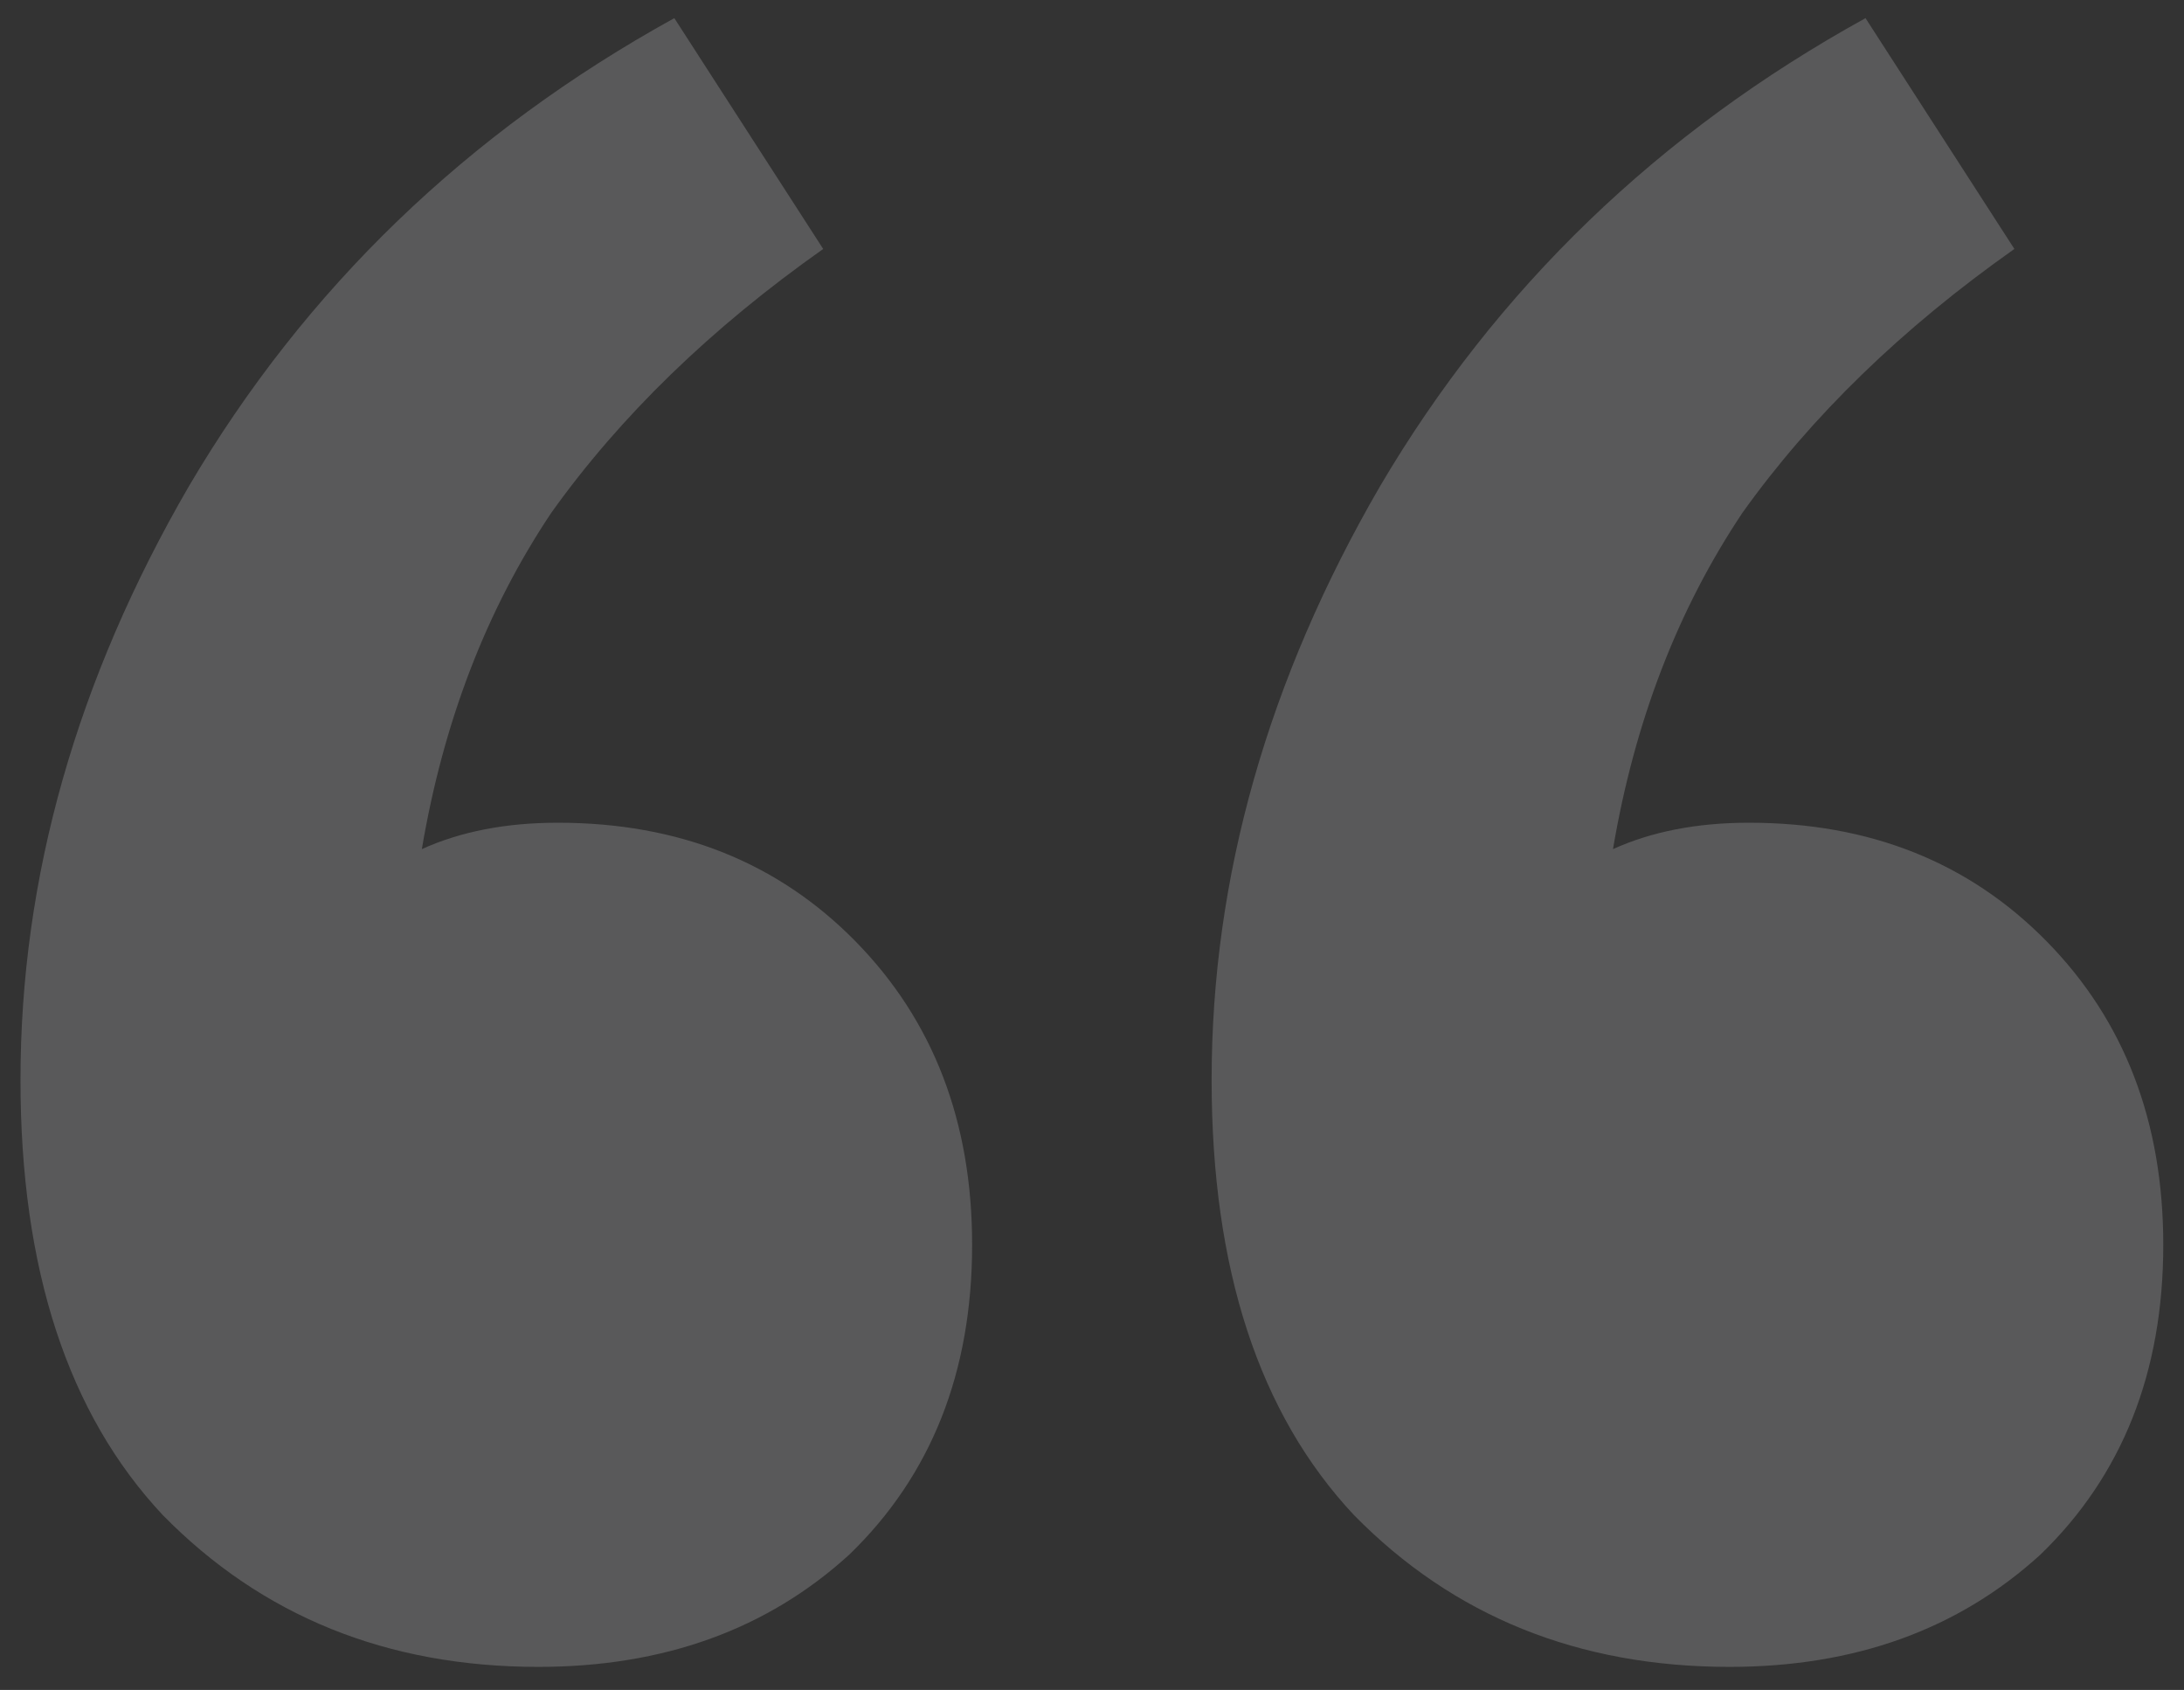 <svg width="53" height="41" viewBox="0 0 53 41" fill="none" xmlns="http://www.w3.org/2000/svg">
<rect x="0" y="0" width="53" height="41" fill="#333333" stroke="none"/>
<path d="M23.591 30.2C23.591 33.293 22.596 35.8 20.606 37.72C18.616 39.533 16.102 40.44 13.065 40.44C9.399 40.44 6.362 39.213 3.953 36.76C1.649 34.306 0.497 30.787 0.497 26.2C0.497 21.293 1.859 16.493 4.582 11.8C7.409 7 11.337 3.213 16.364 0.44L19.977 6.04C17.254 7.96 15.055 10.093 13.379 12.44C11.808 14.787 10.761 17.507 10.237 20.6C11.18 20.173 12.28 19.96 13.536 19.96C16.469 19.96 18.878 20.92 20.763 22.84C22.648 24.76 23.591 27.213 23.591 30.2ZM52.497 30.2C52.497 33.293 51.502 35.8 49.512 37.72C47.522 39.533 45.009 40.44 41.971 40.44C38.306 40.44 35.269 39.213 32.86 36.76C30.555 34.306 29.403 30.787 29.403 26.2C29.403 21.293 30.765 16.493 33.488 11.8C36.316 7 40.243 3.213 45.271 0.44L48.884 6.04C46.161 7.96 43.961 10.093 42.285 12.44C40.715 14.787 39.667 17.507 39.143 20.6C40.086 20.173 41.186 19.96 42.443 19.96C45.375 19.96 47.784 20.92 49.669 22.84C51.555 24.76 52.497 27.213 52.497 30.2Z" fill="#F3F4F6" fill-opacity="0.2"/>
</svg>